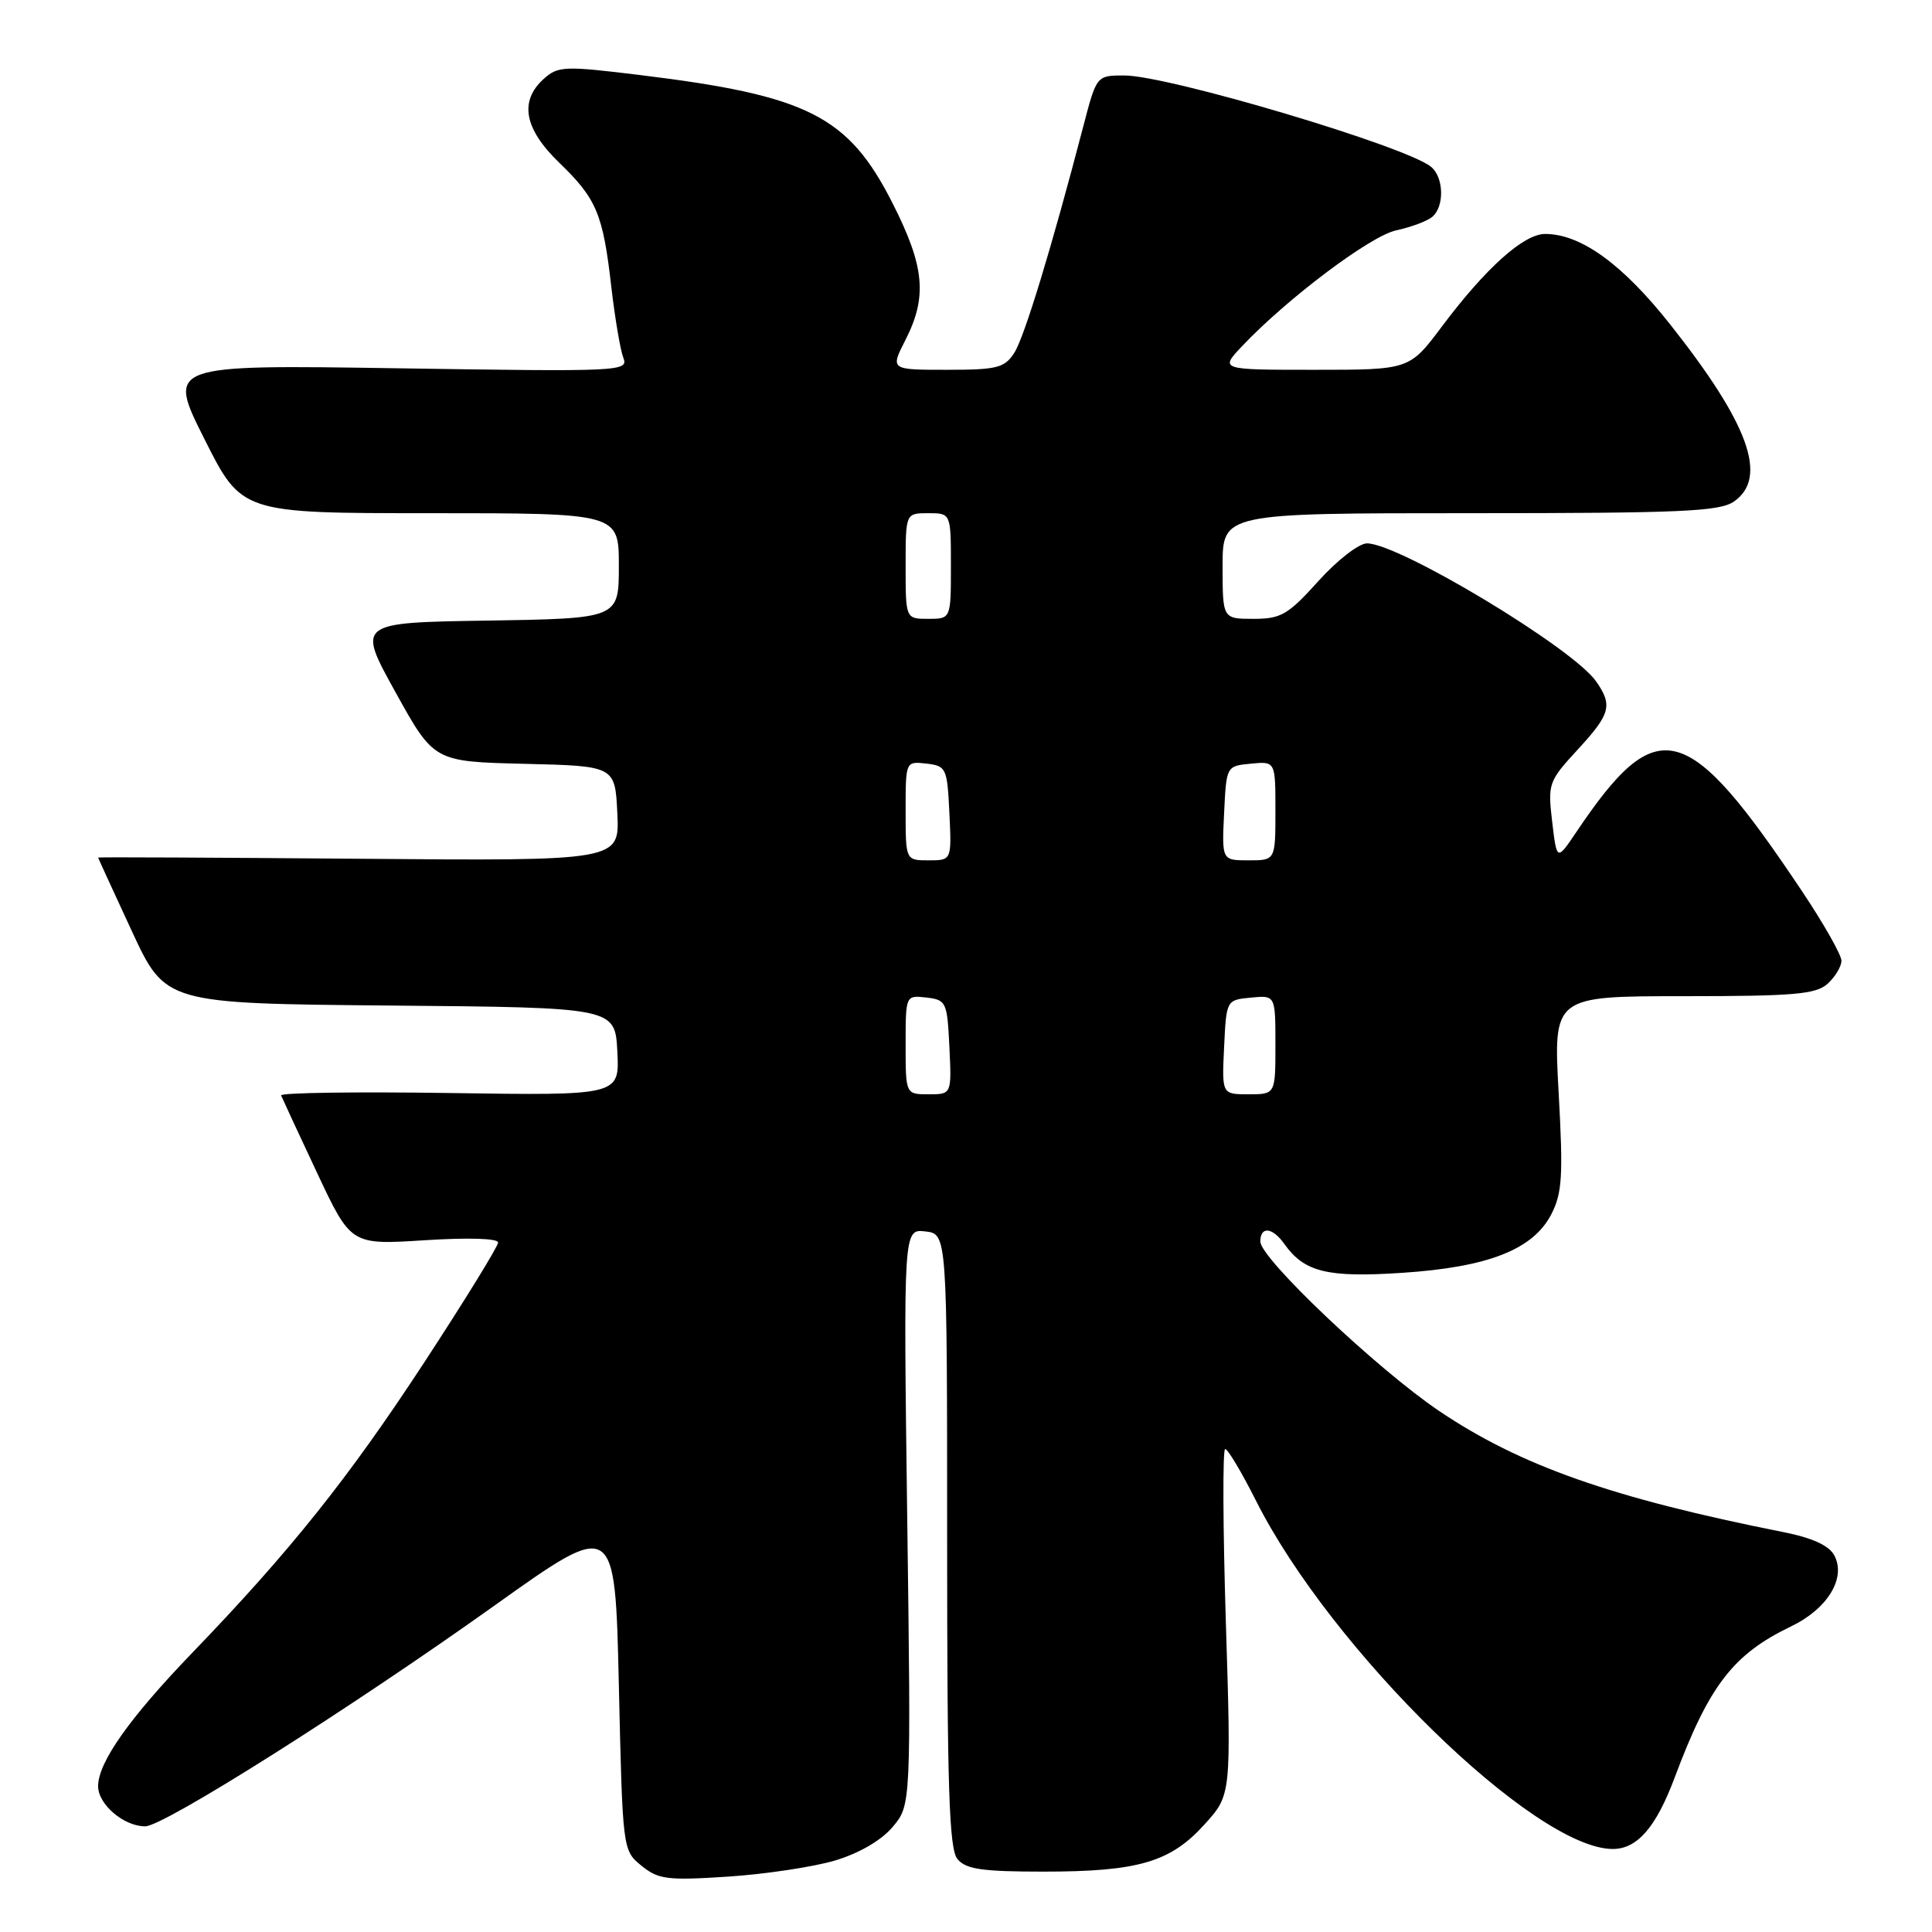 <?xml version="1.0" encoding="UTF-8" standalone="no"?>
<!DOCTYPE svg PUBLIC "-//W3C//DTD SVG 1.1//EN" "http://www.w3.org/Graphics/SVG/1.1/DTD/svg11.dtd" >
<svg xmlns="http://www.w3.org/2000/svg" xmlns:xlink="http://www.w3.org/1999/xlink" version="1.1" viewBox="0 0 256 256">
 <g >
 <path fill="currentColor"
d=" M 110.67 246.52 C 113.86 245.56 116.78 243.86 118.28 242.08 C 120.72 239.19 120.72 239.19 120.21 201.01 C 119.71 162.84 119.71 162.84 122.61 163.17 C 125.50 163.50 125.50 163.50 125.50 204.09 C 125.50 237.02 125.76 244.99 126.87 246.34 C 127.98 247.68 130.14 248.00 138.26 248.00 C 150.81 248.00 155.09 246.75 159.61 241.74 C 163.15 237.83 163.15 237.83 162.43 214.91 C 162.04 202.31 162.00 192.00 162.34 192.00 C 162.69 192.00 164.53 195.09 166.43 198.86 C 176.41 218.67 203.38 245.00 213.70 245.00 C 216.94 245.00 219.43 242.13 221.89 235.57 C 226.46 223.34 229.65 219.19 237.32 215.51 C 242.17 213.18 244.66 209.09 243.05 206.09 C 242.34 204.78 240.14 203.77 236.25 203.00 C 213.61 198.50 201.44 194.21 190.69 186.96 C 182.46 181.40 167.00 166.75 167.00 164.51 C 167.00 162.44 168.61 162.61 170.19 164.84 C 172.83 168.56 175.89 169.31 185.75 168.66 C 197.18 167.91 203.13 165.58 205.55 160.91 C 207.00 158.10 207.14 155.83 206.53 144.82 C 205.82 132.00 205.82 132.00 223.08 132.00 C 237.74 132.00 240.62 131.75 242.17 130.35 C 243.18 129.43 244.00 128.06 244.00 127.30 C 244.00 126.54 241.68 122.44 238.85 118.20 C 223.54 95.28 219.65 94.24 208.89 110.22 C 206.29 114.09 206.29 114.09 205.67 108.88 C 205.08 103.84 205.19 103.52 209.03 99.35 C 213.41 94.60 213.72 93.47 211.48 90.27 C 208.37 85.84 185.38 72.00 181.13 72.00 C 180.06 72.00 177.16 74.25 174.69 77.00 C 170.68 81.45 169.75 82.00 166.10 82.00 C 162.00 82.00 162.00 82.00 162.00 75.00 C 162.00 68.00 162.00 68.00 194.78 68.00 C 222.83 68.00 227.88 67.78 229.78 66.44 C 234.30 63.27 231.75 56.19 221.34 43.03 C 215.00 35.00 209.47 31.00 204.74 31.00 C 201.90 31.00 196.88 35.50 191.07 43.25 C 186.76 49.00 186.76 49.00 174.19 49.00 C 161.63 49.00 161.63 49.00 164.56 45.89 C 170.57 39.54 181.59 31.25 185.01 30.52 C 186.93 30.11 189.06 29.32 189.75 28.76 C 191.41 27.42 191.34 23.53 189.63 22.11 C 186.37 19.40 154.79 10.00 148.97 10.00 C 145.30 10.00 145.30 10.00 143.54 16.75 C 139.35 32.80 135.74 44.66 134.40 46.75 C 133.11 48.75 132.14 49.00 125.46 49.00 C 117.96 49.00 117.96 49.00 119.98 45.04 C 122.90 39.31 122.52 35.30 118.25 26.89 C 112.40 15.36 107.06 12.66 84.78 9.94 C 74.73 8.71 73.94 8.75 72.03 10.47 C 68.78 13.42 69.46 17.07 74.09 21.55 C 79.05 26.33 79.90 28.34 81.00 38.00 C 81.48 42.12 82.19 46.35 82.59 47.39 C 83.30 49.22 82.42 49.26 52.73 48.80 C 22.14 48.33 22.14 48.33 27.08 58.16 C 32.02 68.00 32.02 68.00 57.01 68.00 C 82.00 68.00 82.00 68.00 82.00 74.98 C 82.00 81.95 82.00 81.95 64.65 82.23 C 47.30 82.50 47.30 82.50 52.40 91.71 C 57.50 100.92 57.50 100.92 69.50 101.21 C 81.50 101.50 81.50 101.50 81.80 107.79 C 82.10 114.08 82.10 114.08 47.55 113.79 C 28.55 113.63 13.00 113.56 13.00 113.63 C 13.00 113.69 15.01 118.07 17.46 123.36 C 21.92 132.97 21.92 132.97 51.71 133.24 C 81.50 133.50 81.50 133.50 81.80 139.33 C 82.10 145.17 82.10 145.17 59.55 144.83 C 47.15 144.65 37.11 144.79 37.25 145.15 C 37.39 145.50 39.52 150.11 42.00 155.38 C 46.50 164.96 46.50 164.96 56.25 164.34 C 62.04 163.97 66.00 164.09 66.00 164.64 C 66.00 165.15 61.57 172.34 56.16 180.61 C 46.14 195.91 38.43 205.56 25.48 219.00 C 17.15 227.65 13.00 233.52 13.00 236.68 C 13.00 239.09 16.40 242.00 19.24 242.00 C 21.70 242.00 46.41 226.38 65.60 212.69 C 81.50 201.35 81.50 201.35 82.00 223.26 C 82.50 245.16 82.50 245.18 85.00 247.22 C 87.24 249.04 88.42 249.19 96.50 248.66 C 101.45 248.33 107.83 247.37 110.67 246.52 Z  M 120.00 138.43 C 120.00 131.87 120.00 131.87 122.75 132.18 C 125.39 132.49 125.51 132.76 125.80 138.75 C 126.10 145.00 126.10 145.00 123.05 145.00 C 120.00 145.00 120.00 145.00 120.00 138.43 Z  M 162.20 138.75 C 162.50 132.50 162.50 132.50 165.75 132.19 C 169.00 131.87 169.00 131.87 169.00 138.44 C 169.00 145.00 169.00 145.00 165.45 145.00 C 161.90 145.00 161.90 145.00 162.20 138.75 Z  M 120.00 107.43 C 120.00 100.87 120.00 100.87 122.75 101.18 C 125.39 101.49 125.51 101.76 125.80 107.75 C 126.10 114.00 126.10 114.00 123.05 114.00 C 120.00 114.00 120.00 114.00 120.00 107.43 Z  M 162.20 107.75 C 162.50 101.50 162.50 101.50 165.75 101.19 C 169.00 100.87 169.00 100.87 169.00 107.44 C 169.00 114.00 169.00 114.00 165.45 114.00 C 161.90 114.00 161.90 114.00 162.20 107.75 Z  M 120.00 75.00 C 120.00 68.00 120.00 68.00 123.00 68.00 C 126.00 68.00 126.00 68.00 126.00 75.00 C 126.00 82.00 126.00 82.00 123.00 82.00 C 120.00 82.00 120.00 82.00 120.00 75.00 Z "/>
</g>
</svg>